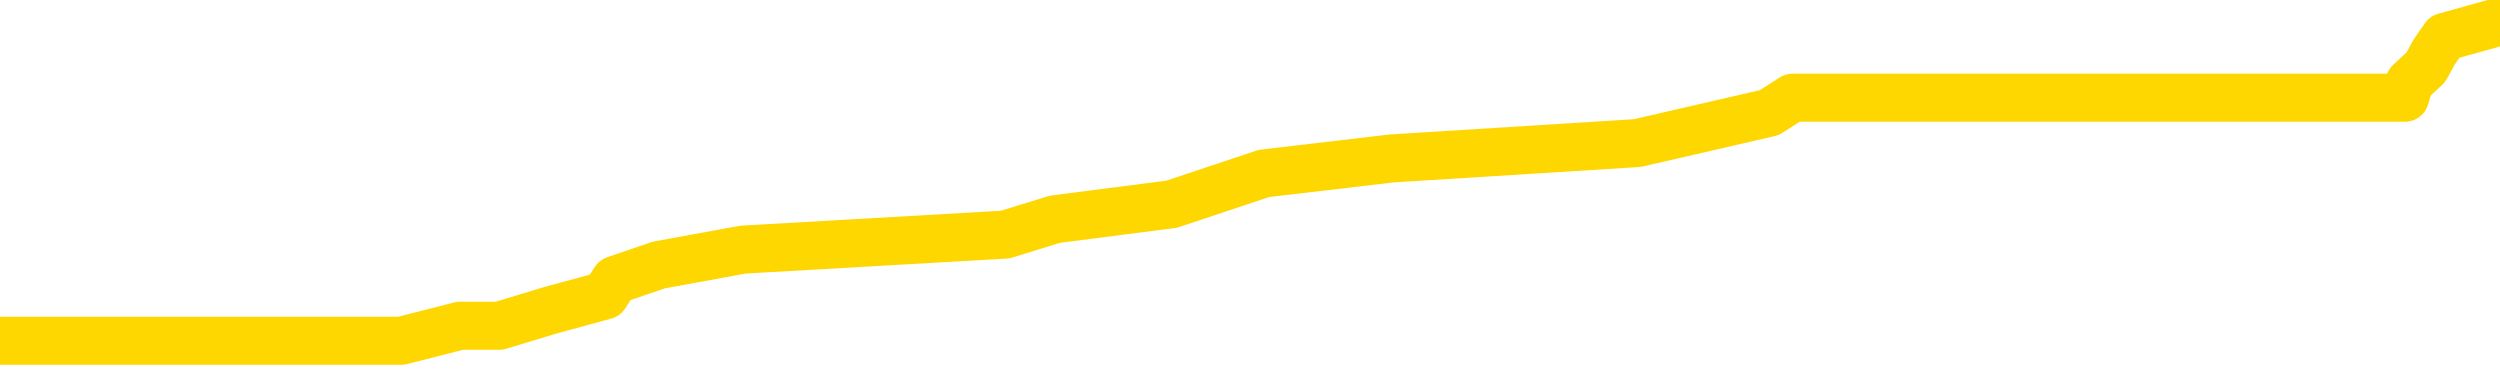 <svg xmlns="http://www.w3.org/2000/svg" version="1.1" viewBox="0 0 6500 1000">
	<path fill="none" stroke="gold" stroke-width="125" stroke-linecap="round" stroke-linejoin="round" d="M0 37275  L-224696 37275 L-224512 37235 L-224022 37156 L-223728 37117 L-223417 37038 L-223182 36998 L-223129 36919 L-223070 36840 L-222916 36801 L-222876 36722 L-222743 36682 L-222451 36643 L-221910 36643 L-221300 36603 L-221252 36603 L-220612 36564 L-220578 36564 L-220053 36564 L-219920 36524 L-219530 36445 L-219202 36366 L-219085 36287 L-218874 36208 L-218157 36208 L-217587 36169 L-217479 36169 L-217305 36129 L-217084 36050 L-216682 36011 L-216656 35932 L-215728 35853 L-215641 35774 L-215559 35694 L-215489 35615 L-215191 35576 L-215039 35497 L-213149 35536 L-213048 35536 L-212786 35536 L-212492 35576 L-212351 35497 L-212102 35497 L-212067 35457 L-211908 35418 L-211445 35339 L-211192 35299 L-210979 35220 L-210728 35181 L-210379 35141 L-209452 35062 L-209358 34983 L-208947 34944 L-207777 34865 L-206587 34825 L-206495 34746 L-206468 34667 L-206202 34588 L-205903 34509 L-205774 34430 L-205737 34351 L-204922 34351 L-204538 34391 L-203478 34430 L-203416 34430 L-203151 35220 L-202680 35971 L-202487 36722 L-202224 37472 L-201887 37433 L-201751 37393 L-201296 37354 L-200553 37314 L-200535 37275 L-200370 37196 L-200302 37196 L-199786 37156 L-198757 37156 L-198561 37117 L-198072 37077 L-197710 37038 L-197301 37038 L-196916 37077 L-195212 37077 L-195114 37077 L-195043 37077 L-194981 37077 L-194797 37038 L-194460 37038 L-193820 36998 L-193743 36959 L-193682 36959 L-193495 36919 L-193415 36919 L-193238 36880 L-193219 36840 L-192989 36840 L-192601 36801 L-191713 36801 L-191673 36761 L-191585 36722 L-191558 36643 L-190550 36603 L-190400 36524 L-190376 36485 L-190243 36445 L-190203 36406 L-188945 36366 L-188887 36366 L-188347 36327 L-188295 36327 L-188248 36327 L-187853 36287 L-187713 36248 L-187513 36208 L-187367 36208 L-187202 36208 L-186925 36248 L-186567 36248 L-186014 36208 L-185369 36169 L-185111 36090 L-184957 36050 L-184556 36011 L-184516 35971 L-184395 35932 L-184333 35971 L-184319 35971 L-184226 35971 L-183932 35932 L-183781 35774 L-183451 35694 L-183373 35615 L-183297 35576 L-183070 35457 L-183004 35378 L-182776 35299 L-182724 35220 L-182559 35181 L-181553 35141 L-181370 35102 L-180819 35062 L-180426 34983 L-180028 34944 L-179178 34865 L-179100 34825 L-178521 34786 L-178080 34786 L-177839 34746 L-177681 34746 L-177281 34667 L-177260 34667 L-176815 34628 L-176410 34588 L-176274 34509 L-176099 34430 L-175962 34351 L-175712 34272 L-174712 34233 L-174630 34193 L-174495 34154 L-174456 34114 L-173566 34075 L-173350 34035 L-172907 33996 L-172790 33956 L-172733 33917 L-172057 33917 L-171956 33877 L-171928 33877 L-170586 33838 L-170180 33798 L-170141 33758 L-169212 33719 L-169114 33679 L-168981 33640 L-168577 33600 L-168551 33561 L-168458 33521 L-168241 33482 L-167830 33403 L-166677 33324 L-166385 33245 L-166356 33166 L-165748 33126 L-165498 33047 L-165479 33008 L-164549 32968 L-164498 32889 L-164375 32850 L-164358 32771 L-164202 32731 L-164027 32652 L-163890 32613 L-163834 32573 L-163726 32534 L-163641 32494 L-163407 32455 L-163332 32415 L-163024 32376 L-162906 32336 L-162736 32297 L-162645 32257 L-162542 32257 L-162519 32218 L-162442 32218 L-162344 32139 L-161977 32099 L-161873 32060 L-161369 32020 L-160917 31981 L-160879 31941 L-160855 31902 L-160814 31862 L-160686 31822 L-160585 31783 L-160143 31743 L-159861 31704 L-159269 31664 L-159138 31625 L-158864 31546 L-158711 31506 L-158558 31467 L-158473 31388 L-158395 31348 L-158209 31309 L-158159 31309 L-158131 31269 L-158052 31230 L-158028 31190 L-157745 31111 L-157141 31032 L-156146 30993 L-155848 30953 L-155114 30914 L-154869 30874 L-154780 30835 L-154202 30795 L-153504 30756 L-152752 30716 L-152433 30677 L-152050 30598 L-151973 30558 L-151339 30519 L-151153 30479 L-151065 30479 L-150936 30479 L-150623 30440 L-150574 30400 L-150432 30361 L-150410 30321 L-149442 30282 L-148897 30242 L-148419 30242 L-148358 30242 L-148034 30242 L-148013 30203 L-147950 30203 L-147740 30163 L-147663 30124 L-147608 30084 L-147586 30045 L-147547 30005 L-147531 29966 L-146774 29926 L-146757 29887 L-145958 29847 L-145805 29807 L-144900 29768 L-144394 29728 L-144165 29649 L-144123 29649 L-144008 29610 L-143832 29570 L-143077 29610 L-142942 29570 L-142778 29531 L-142460 29491 L-142284 29412 L-141262 29333 L-141239 29254 L-140988 29215 L-140775 29136 L-140141 29096 L-139903 29017 L-139870 28938 L-139692 28859 L-139612 28780 L-139522 28741 L-139458 28662 L-139017 28583 L-138994 28543 L-138453 28504 L-138197 28464 L-137702 28425 L-136825 28385 L-136788 28346 L-136736 28306 L-136695 28267 L-136577 28227 L-136301 28188 L-136094 28109 L-135897 28030 L-135873 27951 L-135823 27871 L-135784 27832 L-135706 27792 L-135109 27713 L-135048 27674 L-134945 27634 L-134791 27595 L-134159 27555 L-133478 27516 L-133175 27437 L-132828 27397 L-132631 27358 L-132583 27279 L-132262 27239 L-131635 27200 L-131488 27160 L-131452 27121 L-131394 27081 L-131317 27002 L-131076 27002 L-130988 26963 L-130894 26923 L-130600 26884 L-130465 26844 L-130405 26805 L-130368 26726 L-130096 26726 L-129090 26686 L-128915 26647 L-128864 26647 L-128571 26607 L-128379 26528 L-128046 26489 L-127539 26449 L-126977 26370 L-126962 26291 L-126946 26252 L-126845 26173 L-126731 26094 L-126691 26015 L-126654 25975 L-126588 25975 L-126560 25935 L-126421 25975 L-126128 25975 L-126078 25975 L-125973 25975 L-125708 25935 L-125244 25896 L-125099 25896 L-125044 25817 L-124987 25777 L-124796 25738 L-124431 25698 L-124217 25698 L-124022 25698 L-123964 25698 L-123905 25619 L-123751 25580 L-123482 25540 L-123052 25738 L-123036 25738 L-122959 25698 L-122895 25659 L-122766 25382 L-122742 25343 L-122458 25303 L-122410 25264 L-122356 25224 L-121893 25185 L-121855 25185 L-121814 25145 L-121624 25106 L-121143 25066 L-120656 25027 L-120640 24987 L-120602 24948 L-120345 24908 L-120268 24829 L-120038 24790 L-120022 24711 L-119727 24632 L-119285 24592 L-118838 24553 L-118334 24513 L-118180 24474 L-117893 24434 L-117853 24355 L-117522 24316 L-117300 24276 L-116783 24197 L-116707 24158 L-116460 24079 L-116265 24000 L-116205 23960 L-115429 23920 L-115355 23920 L-115124 23881 L-115108 23881 L-115046 23841 L-114850 23802 L-114386 23802 L-114363 23762 L-114233 23762 L-112932 23762 L-112916 23762 L-112838 23723 L-112745 23723 L-112528 23723 L-112375 23683 L-112197 23723 L-112143 23762 L-111856 23802 L-111816 23802 L-111447 23802 L-111006 23802 L-110823 23802 L-110502 23762 L-110207 23762 L-109761 23683 L-109689 23644 L-109227 23565 L-108789 23525 L-108607 23486 L-107153 23407 L-107021 23367 L-106564 23288 L-106338 23249 L-105952 23170 L-105435 23091 L-104481 23012 L-103687 22933 L-103012 22893 L-102587 22814 L-102276 22775 L-102046 22656 L-101362 22538 L-101349 22419 L-101139 22261 L-101117 22222 L-100943 22143 L-99993 22103 L-99725 22024 L-98910 21984 L-98599 21905 L-98562 21866 L-98504 21787 L-97888 21747 L-97250 21668 L-95624 21629 L-94950 21589 L-94308 21589 L-94230 21589 L-94174 21589 L-94138 21589 L-94110 21550 L-93998 21471 L-93980 21431 L-93957 21392 L-93804 21352 L-93750 21273 L-93672 21234 L-93553 21194 L-93455 21155 L-93338 21115 L-93068 21036 L-92799 20997 L-92781 20918 L-92581 20878 L-92435 20799 L-92208 20760 L-92074 20720 L-91765 20681 L-91705 20641 L-91352 20562 L-91003 20523 L-90902 20483 L-90838 20404 L-90778 20365 L-90394 20286 L-90013 20246 L-89909 20207 L-89648 20167 L-89377 20088 L-89218 20048 L-89185 20009 L-89124 19969 L-88982 19930 L-88798 19890 L-88754 19851 L-88466 19851 L-88450 19811 L-88216 19811 L-88155 19772 L-88117 19772 L-87537 19732 L-87404 19693 L-87380 19535 L-87362 19258 L-87345 18942 L-87328 18626 L-87304 18310 L-87288 18073 L-87267 17796 L-87250 17520 L-87227 17362 L-87210 17204 L-87188 17085 L-87172 17006 L-87123 16888 L-87050 16769 L-87016 16572 L-86992 16414 L-86956 16256 L-86915 16097 L-86878 16018 L-86862 15860 L-86838 15742 L-86801 15663 L-86784 15544 L-86761 15465 L-86743 15386 L-86725 15307 L-86709 15228 L-86680 15110 L-86654 14991 L-86608 14952 L-86592 14873 L-86550 14833 L-86502 14754 L-86431 14675 L-86416 14596 L-86400 14517 L-86337 14478 L-86298 14438 L-86259 14399 L-86093 14359 L-86028 14320 L-86012 14280 L-85968 14201 L-85909 14161 L-85697 14122 L-85663 14082 L-85621 14043 L-85543 14003 L-85006 13964 L-84927 13924 L-84823 13845 L-84734 13806 L-84558 13766 L-84208 13727 L-84052 13687 L-83614 13648 L-83457 13608 L-83327 13569 L-82624 13490 L-82422 13450 L-81462 13371 L-80979 13332 L-80880 13332 L-80788 13292 L-80543 13253 L-80470 13213 L-80027 13134 L-79931 13095 L-79916 13055 L-79900 13016 L-79875 12976 L-79409 12937 L-79192 12897 L-79053 12858 L-78759 12818 L-78670 12779 L-78629 12739 L-78599 12700 L-78427 12660 L-78368 12621 L-78291 12581 L-78211 12542 L-78141 12542 L-77832 12502 L-77747 12463 L-77533 12423 L-77498 12384 L-76814 12344 L-76716 12305 L-76510 12265 L-76464 12225 L-76185 12186 L-76123 12146 L-76106 12067 L-76028 12028 L-75720 11949 L-75696 11909 L-75642 11830 L-75619 11791 L-75497 11751 L-75361 11672 L-75117 11633 L-74991 11633 L-74344 11593 L-74328 11593 L-74304 11593 L-74123 11514 L-74047 11475 L-73955 11435 L-73528 11396 L-73112 11356 L-72719 11277 L-72640 11238 L-72621 11198 L-72258 11159 L-72021 11119 L-71793 11080 L-71480 11040 L-71402 11001 L-71321 10922 L-71143 10843 L-71128 10803 L-70862 10724 L-70782 10685 L-70552 10645 L-70326 10606 L-70010 10606 L-69835 10566 L-69474 10566 L-69082 10527 L-69013 10448 L-68949 10408 L-68809 10329 L-68757 10290 L-68655 10210 L-68154 10171 L-67956 10131 L-67710 10092 L-67524 10052 L-67225 10013 L-67148 9973 L-66982 9894 L-66098 9855 L-66069 9776 L-65946 9697 L-65368 9657 L-65290 9618 L-64576 9618 L-64264 9618 L-64051 9618 L-64034 9618 L-63648 9618 L-63123 9539 L-62677 9499 L-62347 9460 L-62194 9420 L-61869 9420 L-61690 9381 L-61609 9381 L-61402 9302 L-61227 9262 L-60298 9223 L-59409 9183 L-59370 9144 L-59142 9144 L-58762 9104 L-57975 9065 L-57741 9025 L-57665 8986 L-57307 8946 L-56735 8867 L-56468 8828 L-56082 8788 L-55978 8788 L-55808 8788 L-55190 8788 L-54979 8788 L-54671 8788 L-54618 8749 L-54490 8709 L-54437 8670 L-54318 8630 L-53982 8551 L-53022 8512 L-52891 8433 L-52689 8393 L-52058 8354 L-51747 8314 L-51333 8274 L-51305 8235 L-51160 8195 L-50740 8156 L-49407 8156 L-49360 8116 L-49232 8037 L-49215 7998 L-48637 7919 L-48432 7879 L-48402 7840 L-48361 7800 L-48304 7761 L-48266 7721 L-48188 7682 L-48045 7642 L-47591 7603 L-47472 7563 L-47187 7524 L-46814 7484 L-46718 7445 L-46391 7405 L-46037 7366 L-45867 7326 L-45820 7287 L-45711 7247 L-45622 7208 L-45594 7168 L-45517 7089 L-45214 7050 L-45180 6971 L-45108 6931 L-44741 6892 L-44405 6852 L-44324 6852 L-44104 6813 L-43933 6773 L-43905 6734 L-43408 6694 L-42859 6615 L-41978 6576 L-41880 6497 L-41803 6457 L-41529 6418 L-41281 6338 L-41207 6299 L-41146 6220 L-41027 6180 L-40984 6141 L-40874 6101 L-40798 6022 L-40097 5983 L-39851 5943 L-39812 5904 L-39655 5864 L-39056 5864 L-38829 5864 L-38737 5864 L-38262 5864 L-37665 5785 L-37145 5746 L-37124 5706 L-36979 5667 L-36659 5667 L-36117 5667 L-35885 5667 L-35714 5667 L-35228 5627 L-35000 5588 L-34915 5548 L-34569 5509 L-34243 5509 L-33720 5469 L-33393 5430 L-32792 5390 L-32595 5311 L-32543 5272 L-32502 5232 L-32221 5193 L-31536 5114 L-31226 5074 L-31201 4995 L-31010 4956 L-30787 4916 L-30701 4877 L-30038 4798 L-30013 4758 L-29792 4679 L-29462 4640 L-29110 4561 L-28905 4521 L-28672 4442 L-28414 4403 L-28225 4323 L-28178 4284 L-27951 4244 L-27916 4205 L-27760 4165 L-27545 4126 L-27372 4086 L-27281 4047 L-27003 4007 L-26760 3968 L-26444 3928 L-26018 3928 L-25981 3928 L-25497 3928 L-25264 3928 L-25052 3889 L-24826 3849 L-24276 3849 L-24029 3810 L-23195 3810 L-23139 3770 L-23117 3731 L-22959 3691 L-22498 3652 L-22457 3612 L-22117 3533 L-21984 3494 L-21761 3454 L-21189 3415 L-20717 3375 L-20523 3336 L-20330 3296 L-20140 3257 L-20039 3217 L-19670 3178 L-19624 3138 L-19543 3099 L-18249 3059 L-18201 3020 L-17932 3020 L-17787 3020 L-17236 3020 L-17120 2980 L-17038 2941 L-16679 2901 L-16455 2862 L-16174 2822 L-15845 2743 L-15337 2704 L-15224 2664 L-15145 2625 L-14981 2585 L-14687 2585 L-14218 2585 L-14021 2625 L-13971 2625 L-13321 2585 L-13199 2546 L-12745 2546 L-12709 2506 L-12241 2467 L-12130 2427 L-12114 2387 L-11898 2387 L-11717 2348 L-11185 2348 L-10156 2348 L-9956 2308 L-9498 2269 L-8550 2190 L-8451 2150 L-8097 2071 L-8037 2032 L-8022 1992 L-7987 1953 L-7617 1913 L-7497 1874 L-7255 1834 L-7092 1795 L-6904 1755 L-6783 1716 L-5713 1637 L-4855 1597 L-4642 1518 L-4545 1479 L-4371 1400 L-4038 1360 L-3966 1321 L-3908 1281 L-3733 1281 L-3344 1242 L-3109 1202 L-2998 1163 L-2880 1123 L-1900 1084 L-1874 1044 L-1280 965 L-1247 965 L-1099 926 L-814 886 L97 886 L1043 886 L1196 847 L1298 847 L1430 807 L1573 768 L1599 728 L1713 689 L1932 649 L2613 610 L2743 570 L3046 531 L3286 451 L3618 412 L4257 372 L4600 293 L4661 254 L4817 254 L5739 254 L6209 254 L6253 254 L6265 214 L6307 175 L6329 135 L6356 96 L6500 56" />
</svg>
